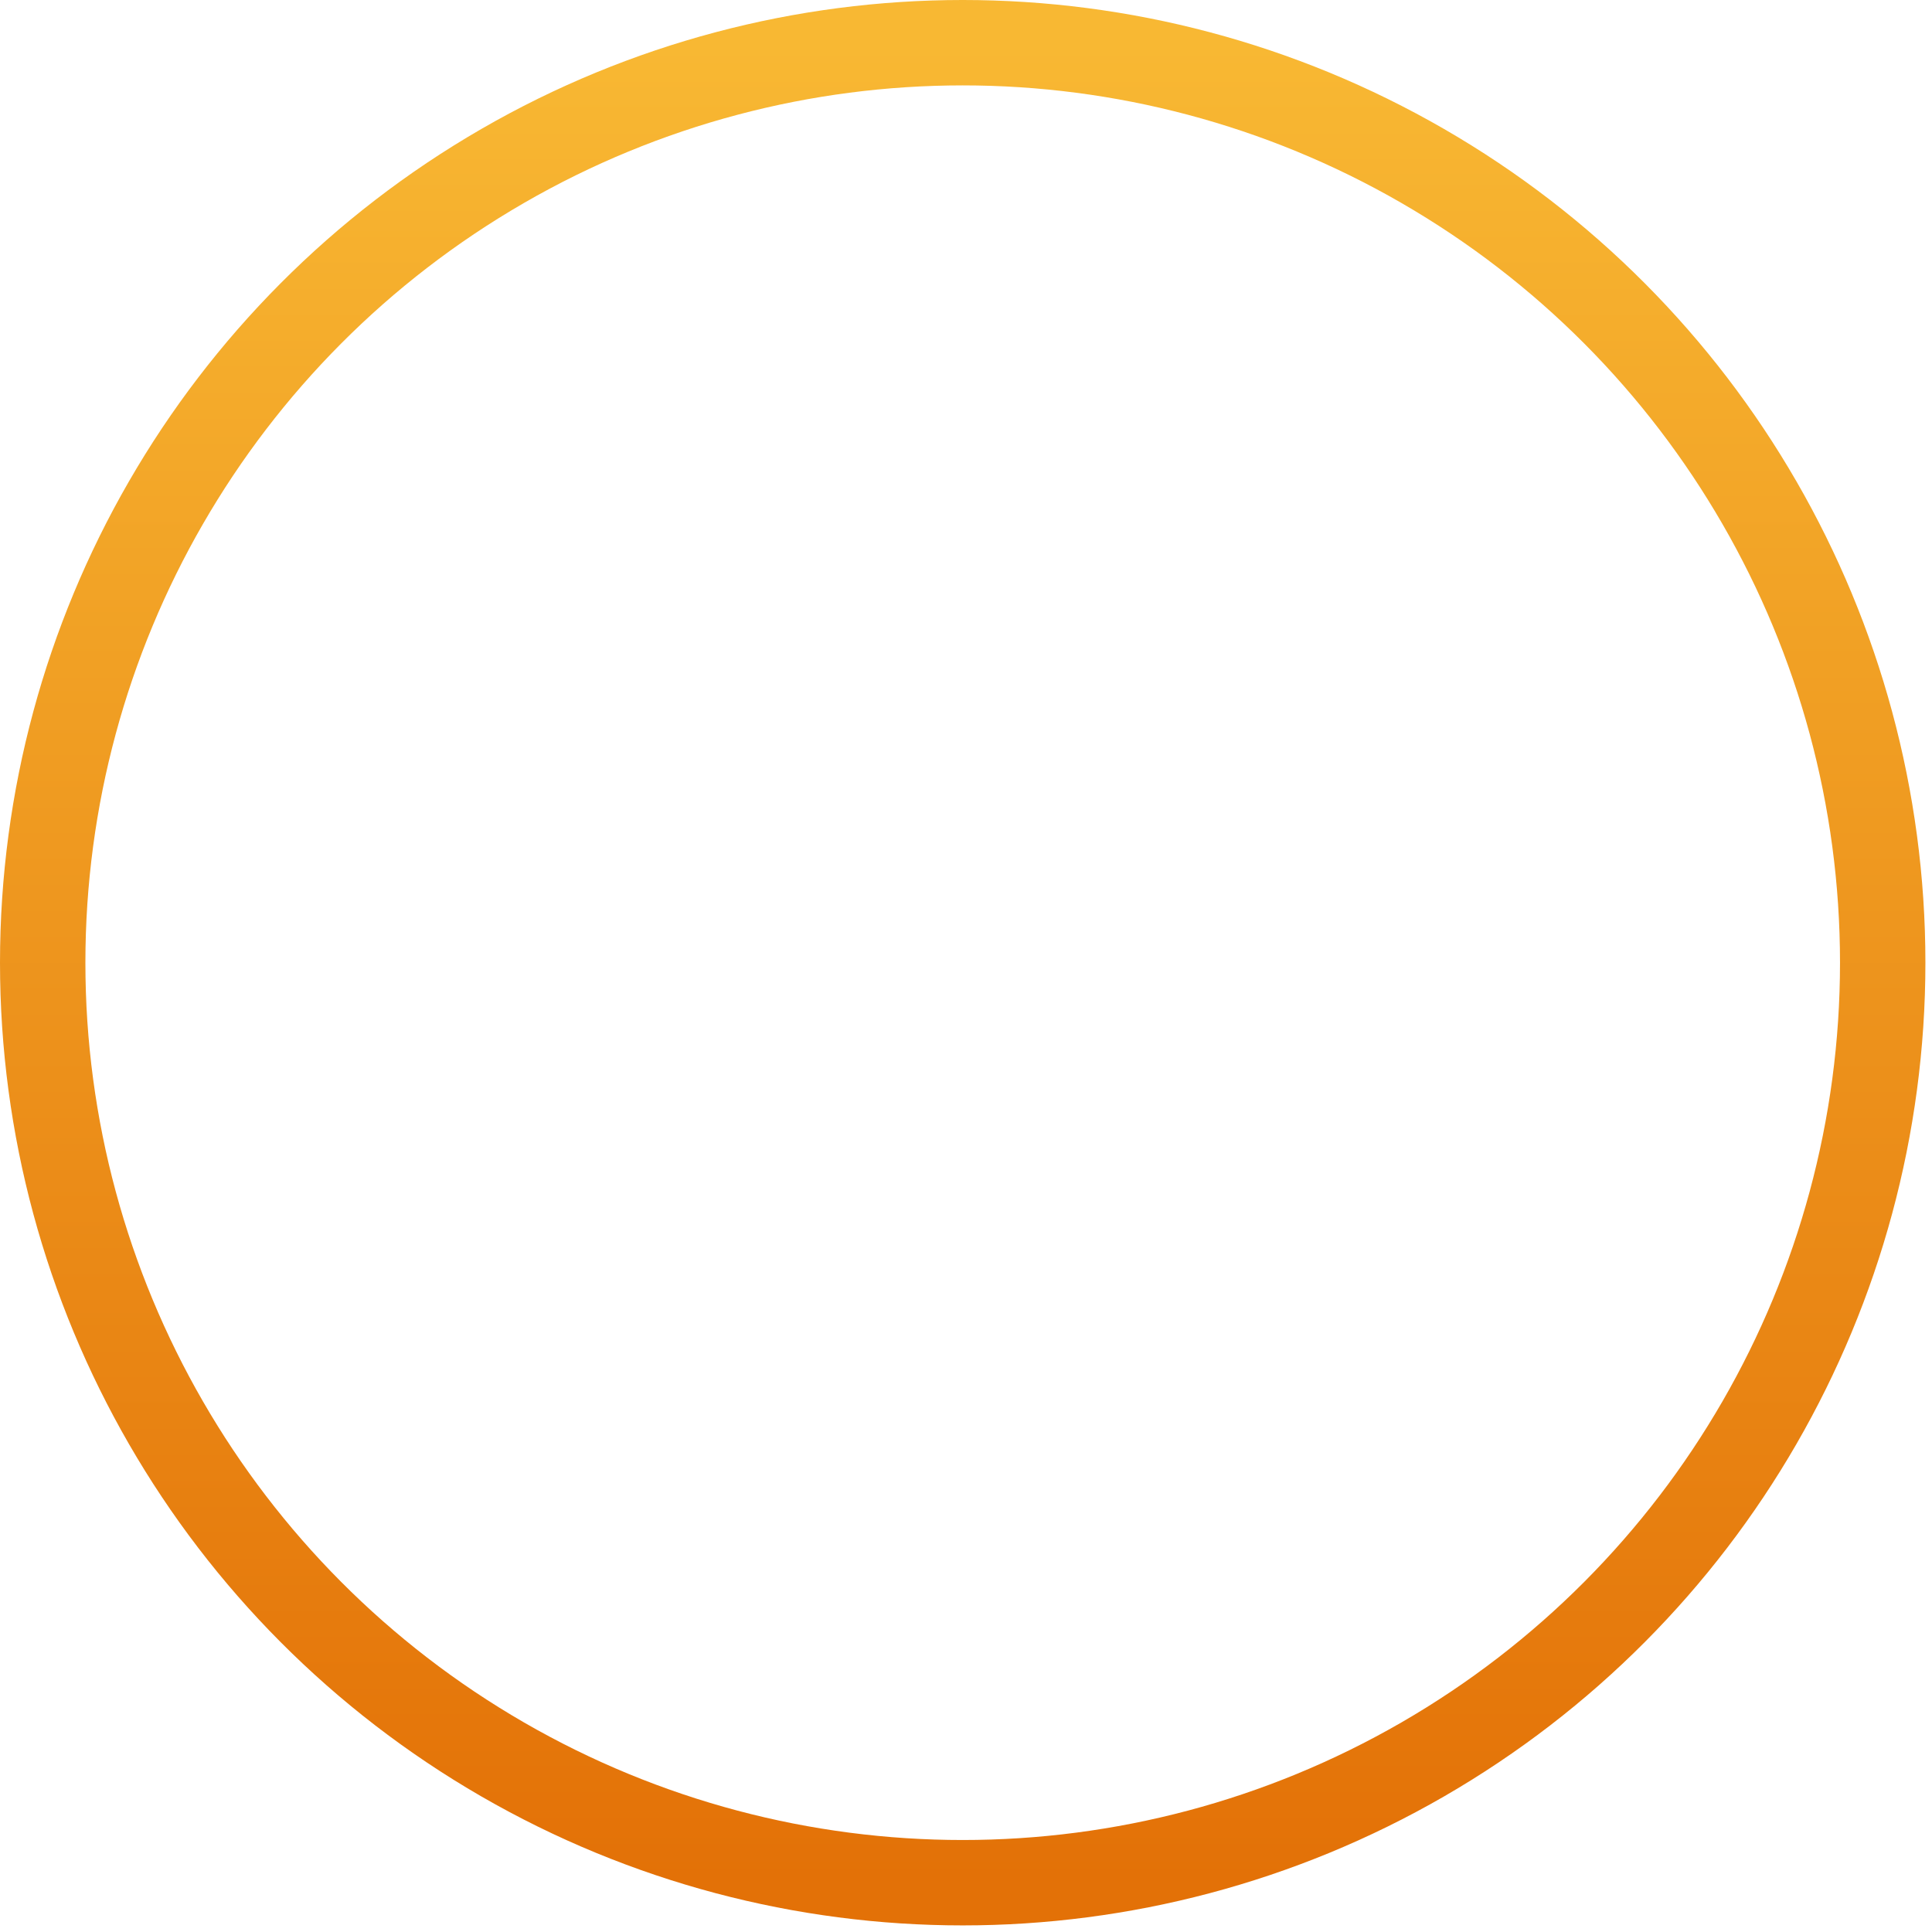 <svg width="181" height="181" viewBox="0 0 181 181" fill="none" xmlns="http://www.w3.org/2000/svg">
<circle cx="90.191" cy="90.191" r="86.191" stroke="url(#paint0_linear_944_16133)" stroke-width="8"/>
<defs>
<linearGradient id="paint0_linear_944_16133" x1="90.191" y1="4" x2="90.191" y2="176.382" gradientUnits="userSpaceOnUse">
<stop stop-color="#F8B833"/>
<stop offset="1" stop-color="#E37107"/>
</linearGradient>
</defs>
</svg>
